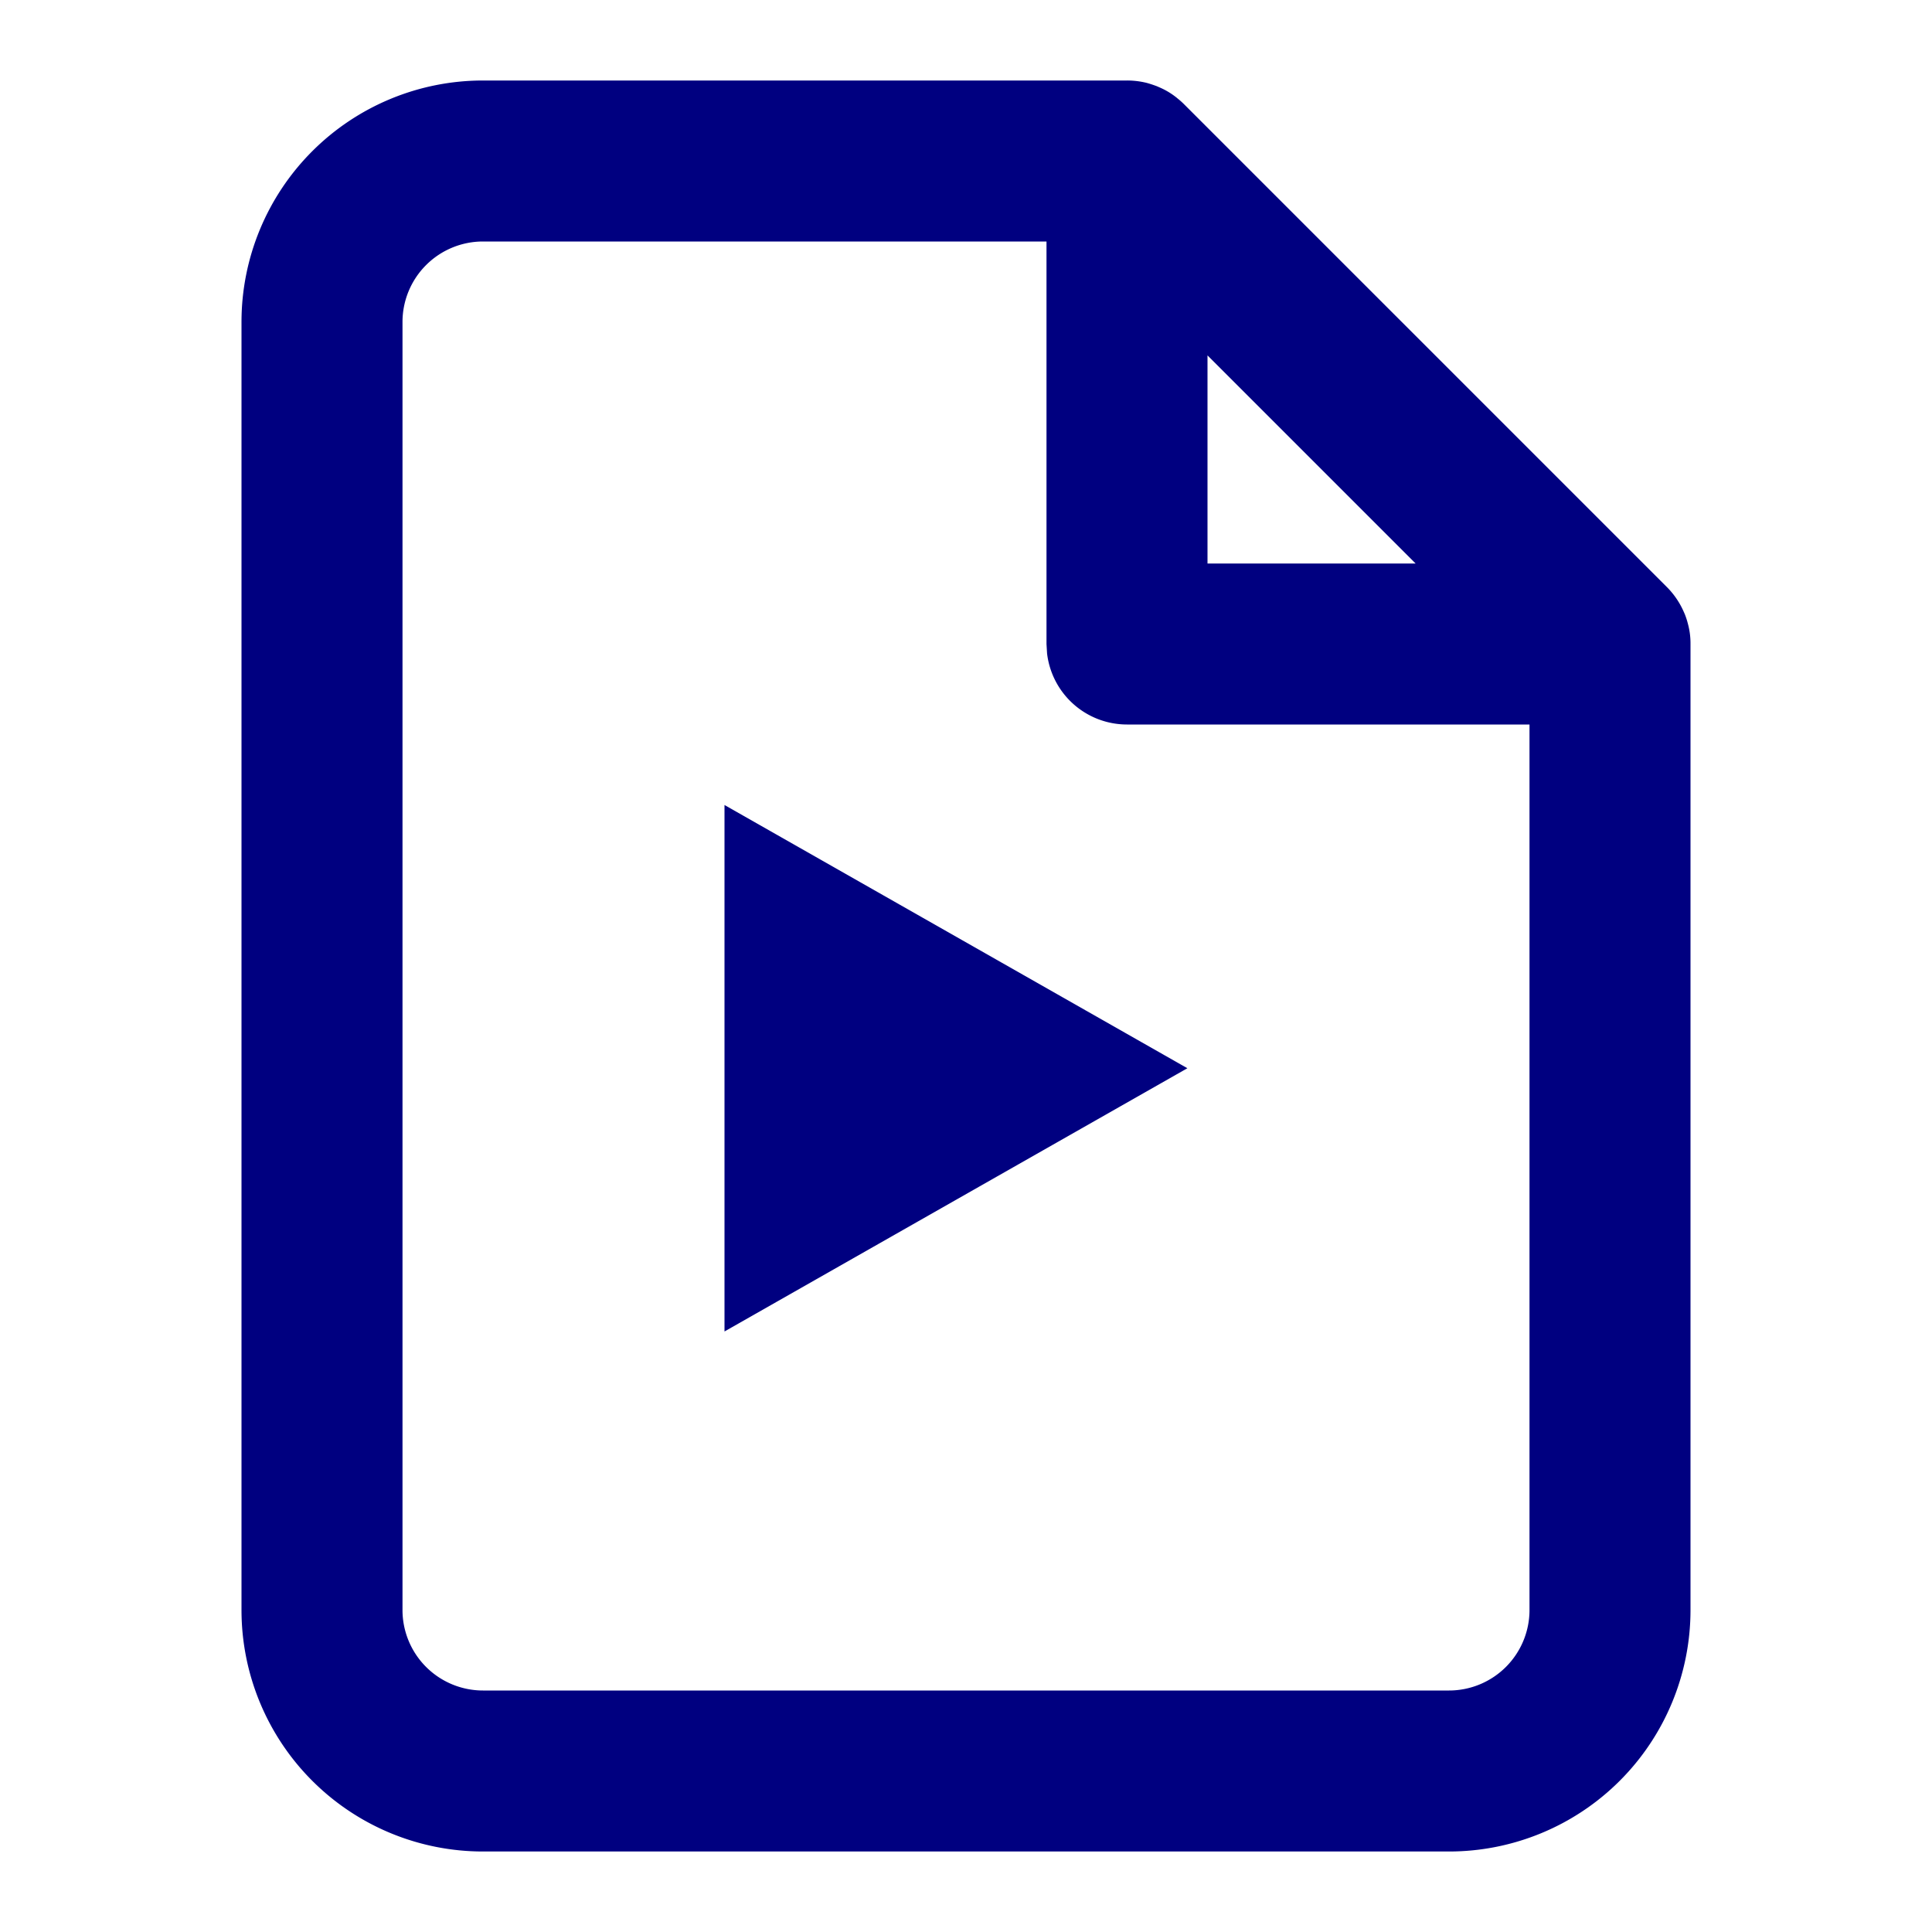 <svg width="24" height="24" viewBox="0 0 24 24" xmlns="http://www.w3.org/2000/svg">
    <g fill="navy" fill-rule="evenodd">
        <path d="M14 1a1.01 1.01 0 0 1 .25.031l.03.009c.03.009.061.02.091.031l.027.012a.914.914 0 0 1 .195.112c.04.03.078.062.114.098l-.093-.082.011.009.082.073 6 6a1.006 1.006 0 0 1 .21.309l.012.027c.012.03.022.06.031.091l.008.03A.921.921 0 0 1 21 8l-.008-.126L21 8v12a3 3 0 0 1-3 3H6a3 3 0 0 1-3-3V4a3 3 0 0 1 3-3h8zm-1 2H6a1 1 0 0 0-1 1v16a1 1 0 0 0 1 1h12a1 1 0 0 0 1-1V9h-5a1 1 0 0 1-.993-.883L13 8V3zm4.585 4L15 4.415V7h2.585z"/>
        <path d="m9 16.54 5.75-3.27L9 10z"/>
    </g>
</svg>
